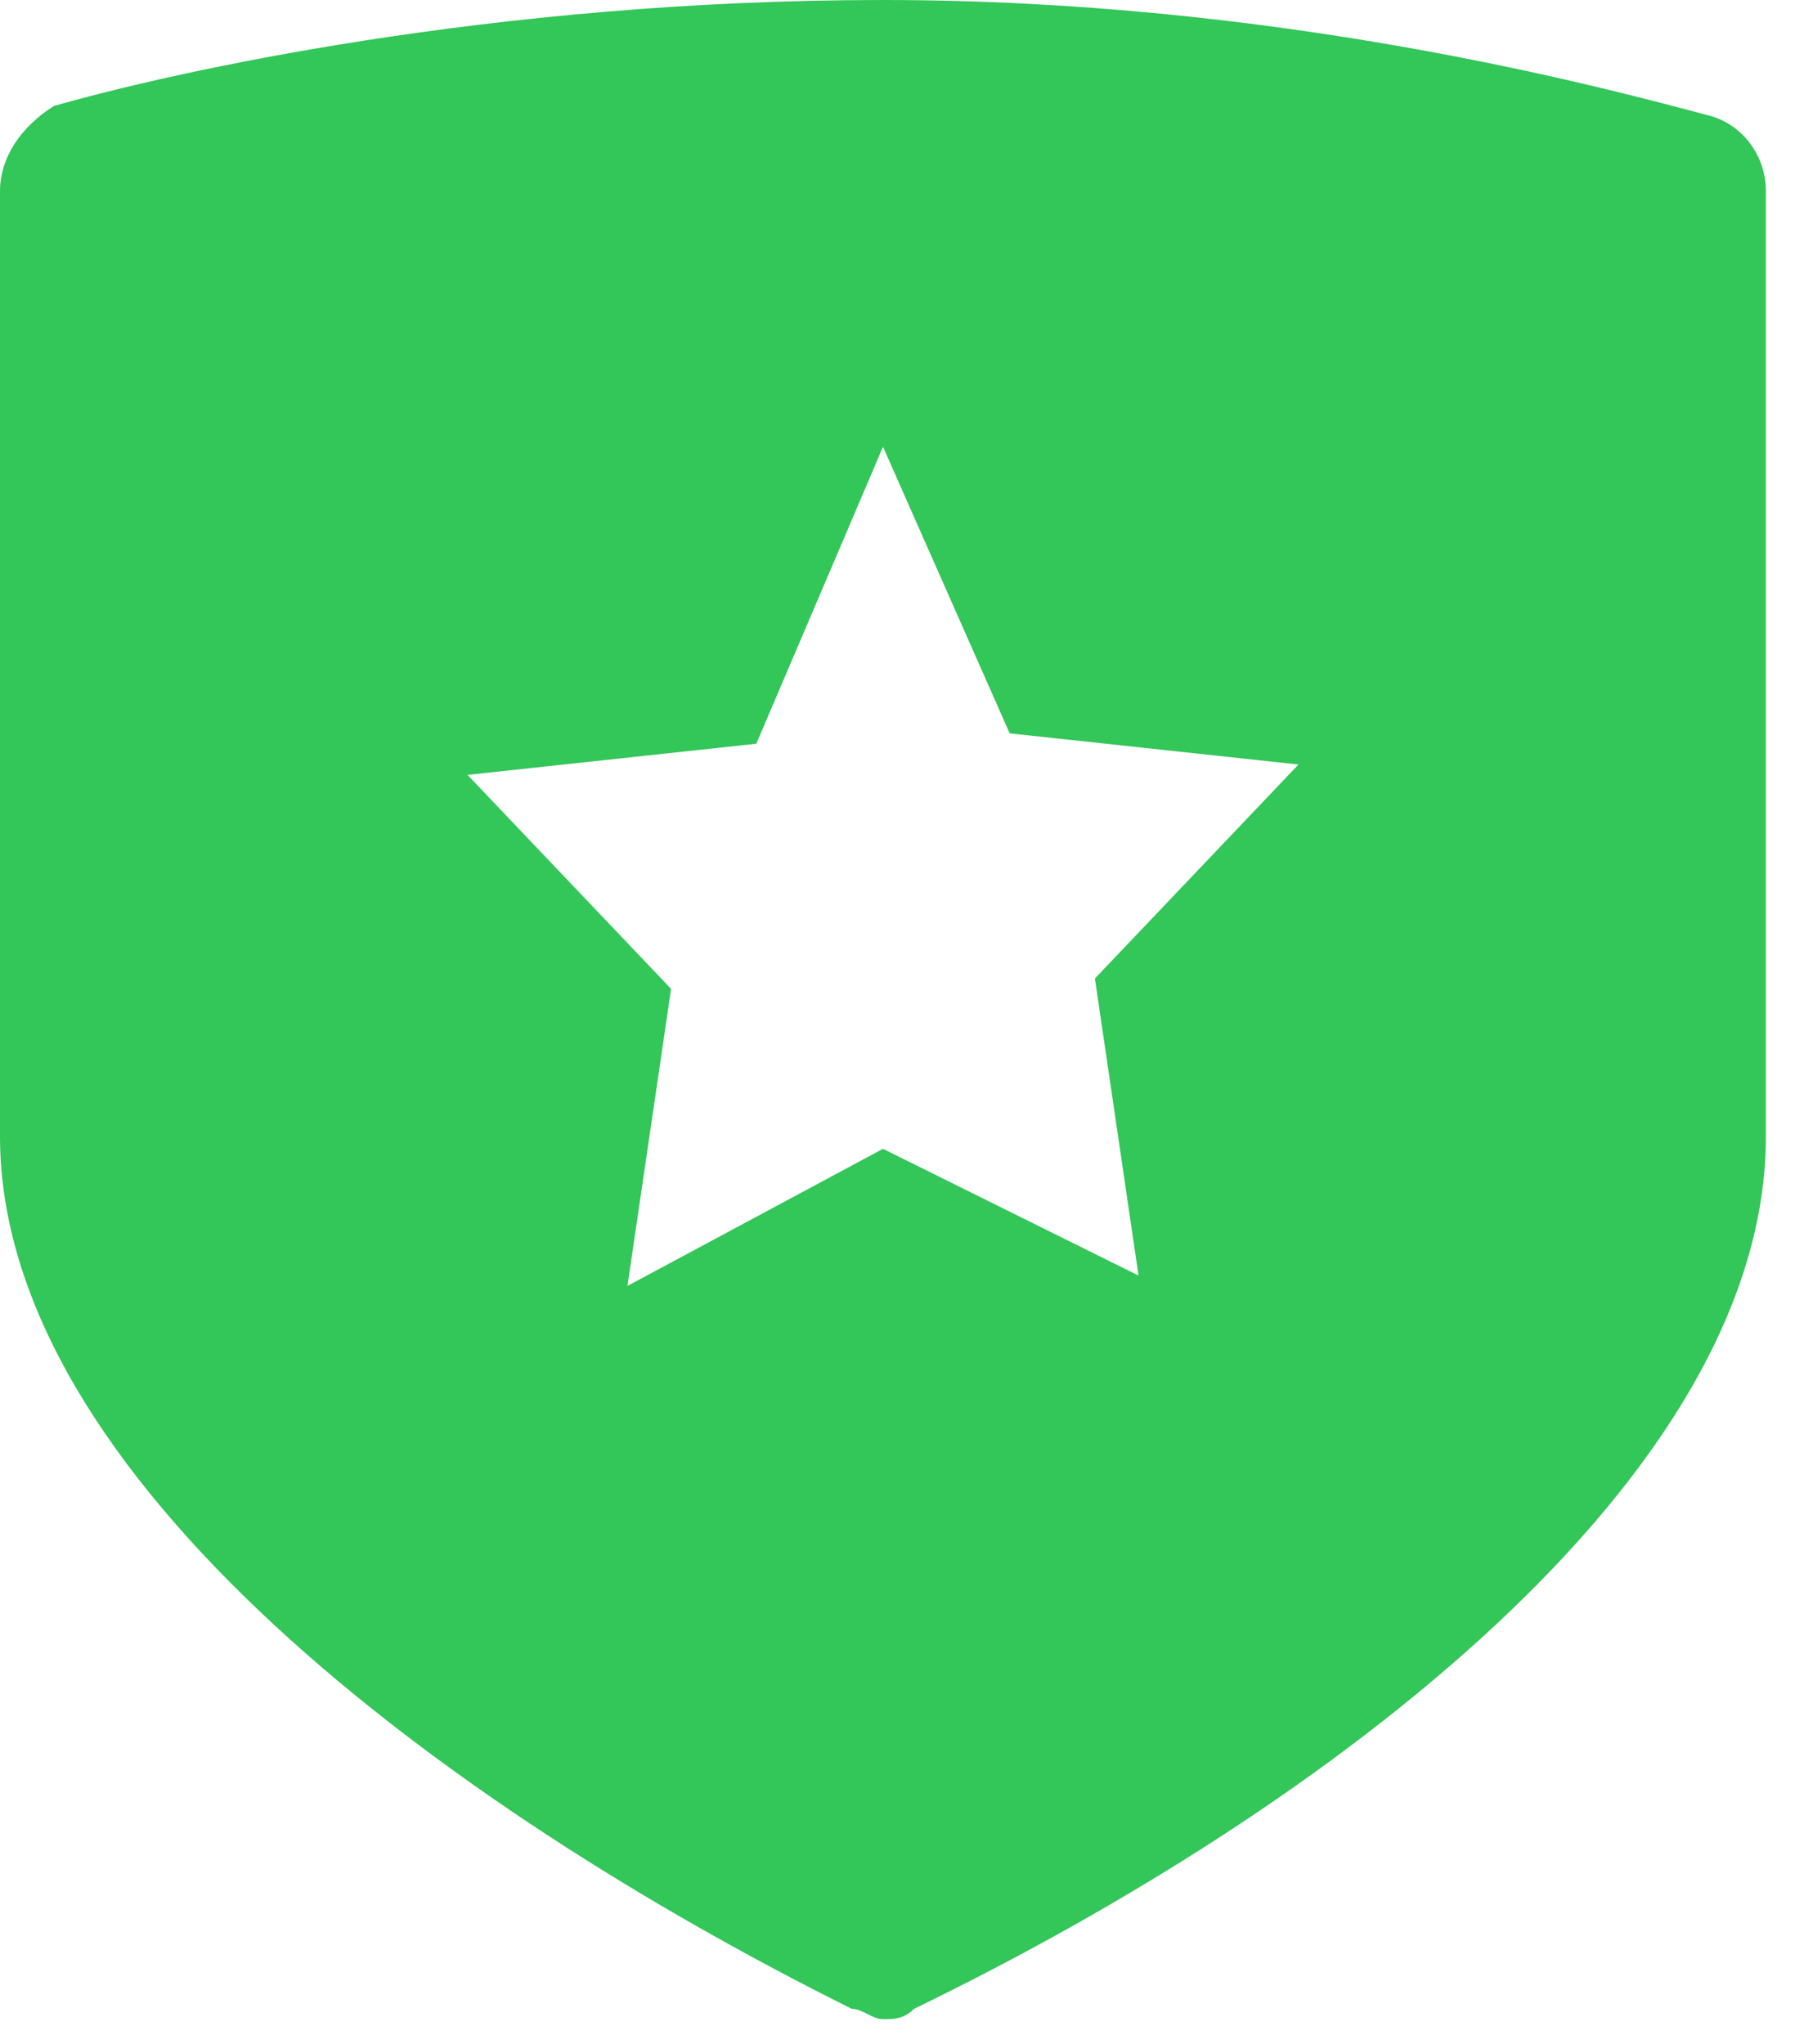 <svg width="36" height="41" viewBox="0 0 36 41" fill="none" xmlns="http://www.w3.org/2000/svg">
<path d="M17.708 0C9.833 0 3.416 1.458 1.083 2.125C0.416 2.542 0 3.167 0 3.833V22.791C0 29.624 8.958 36.249 17.083 40.291C17.291 40.291 17.5 40.499 17.708 40.499C17.916 40.499 18.125 40.499 18.333 40.291C26.666 36.249 35.416 29.624 35.416 22.791V3.833C35.416 3.166 34.999 2.541 34.333 2.333C32 1.708 25.583 0 17.708 0ZM17.708 8.959L20.25 14.709L26.042 15.334L21.959 19.626L22.834 25.584L17.709 23.042L12.584 25.792L13.459 19.834L9.376 15.542L15.168 14.917L17.71 8.959H17.708Z" fill="#33C659"/>
</svg>
